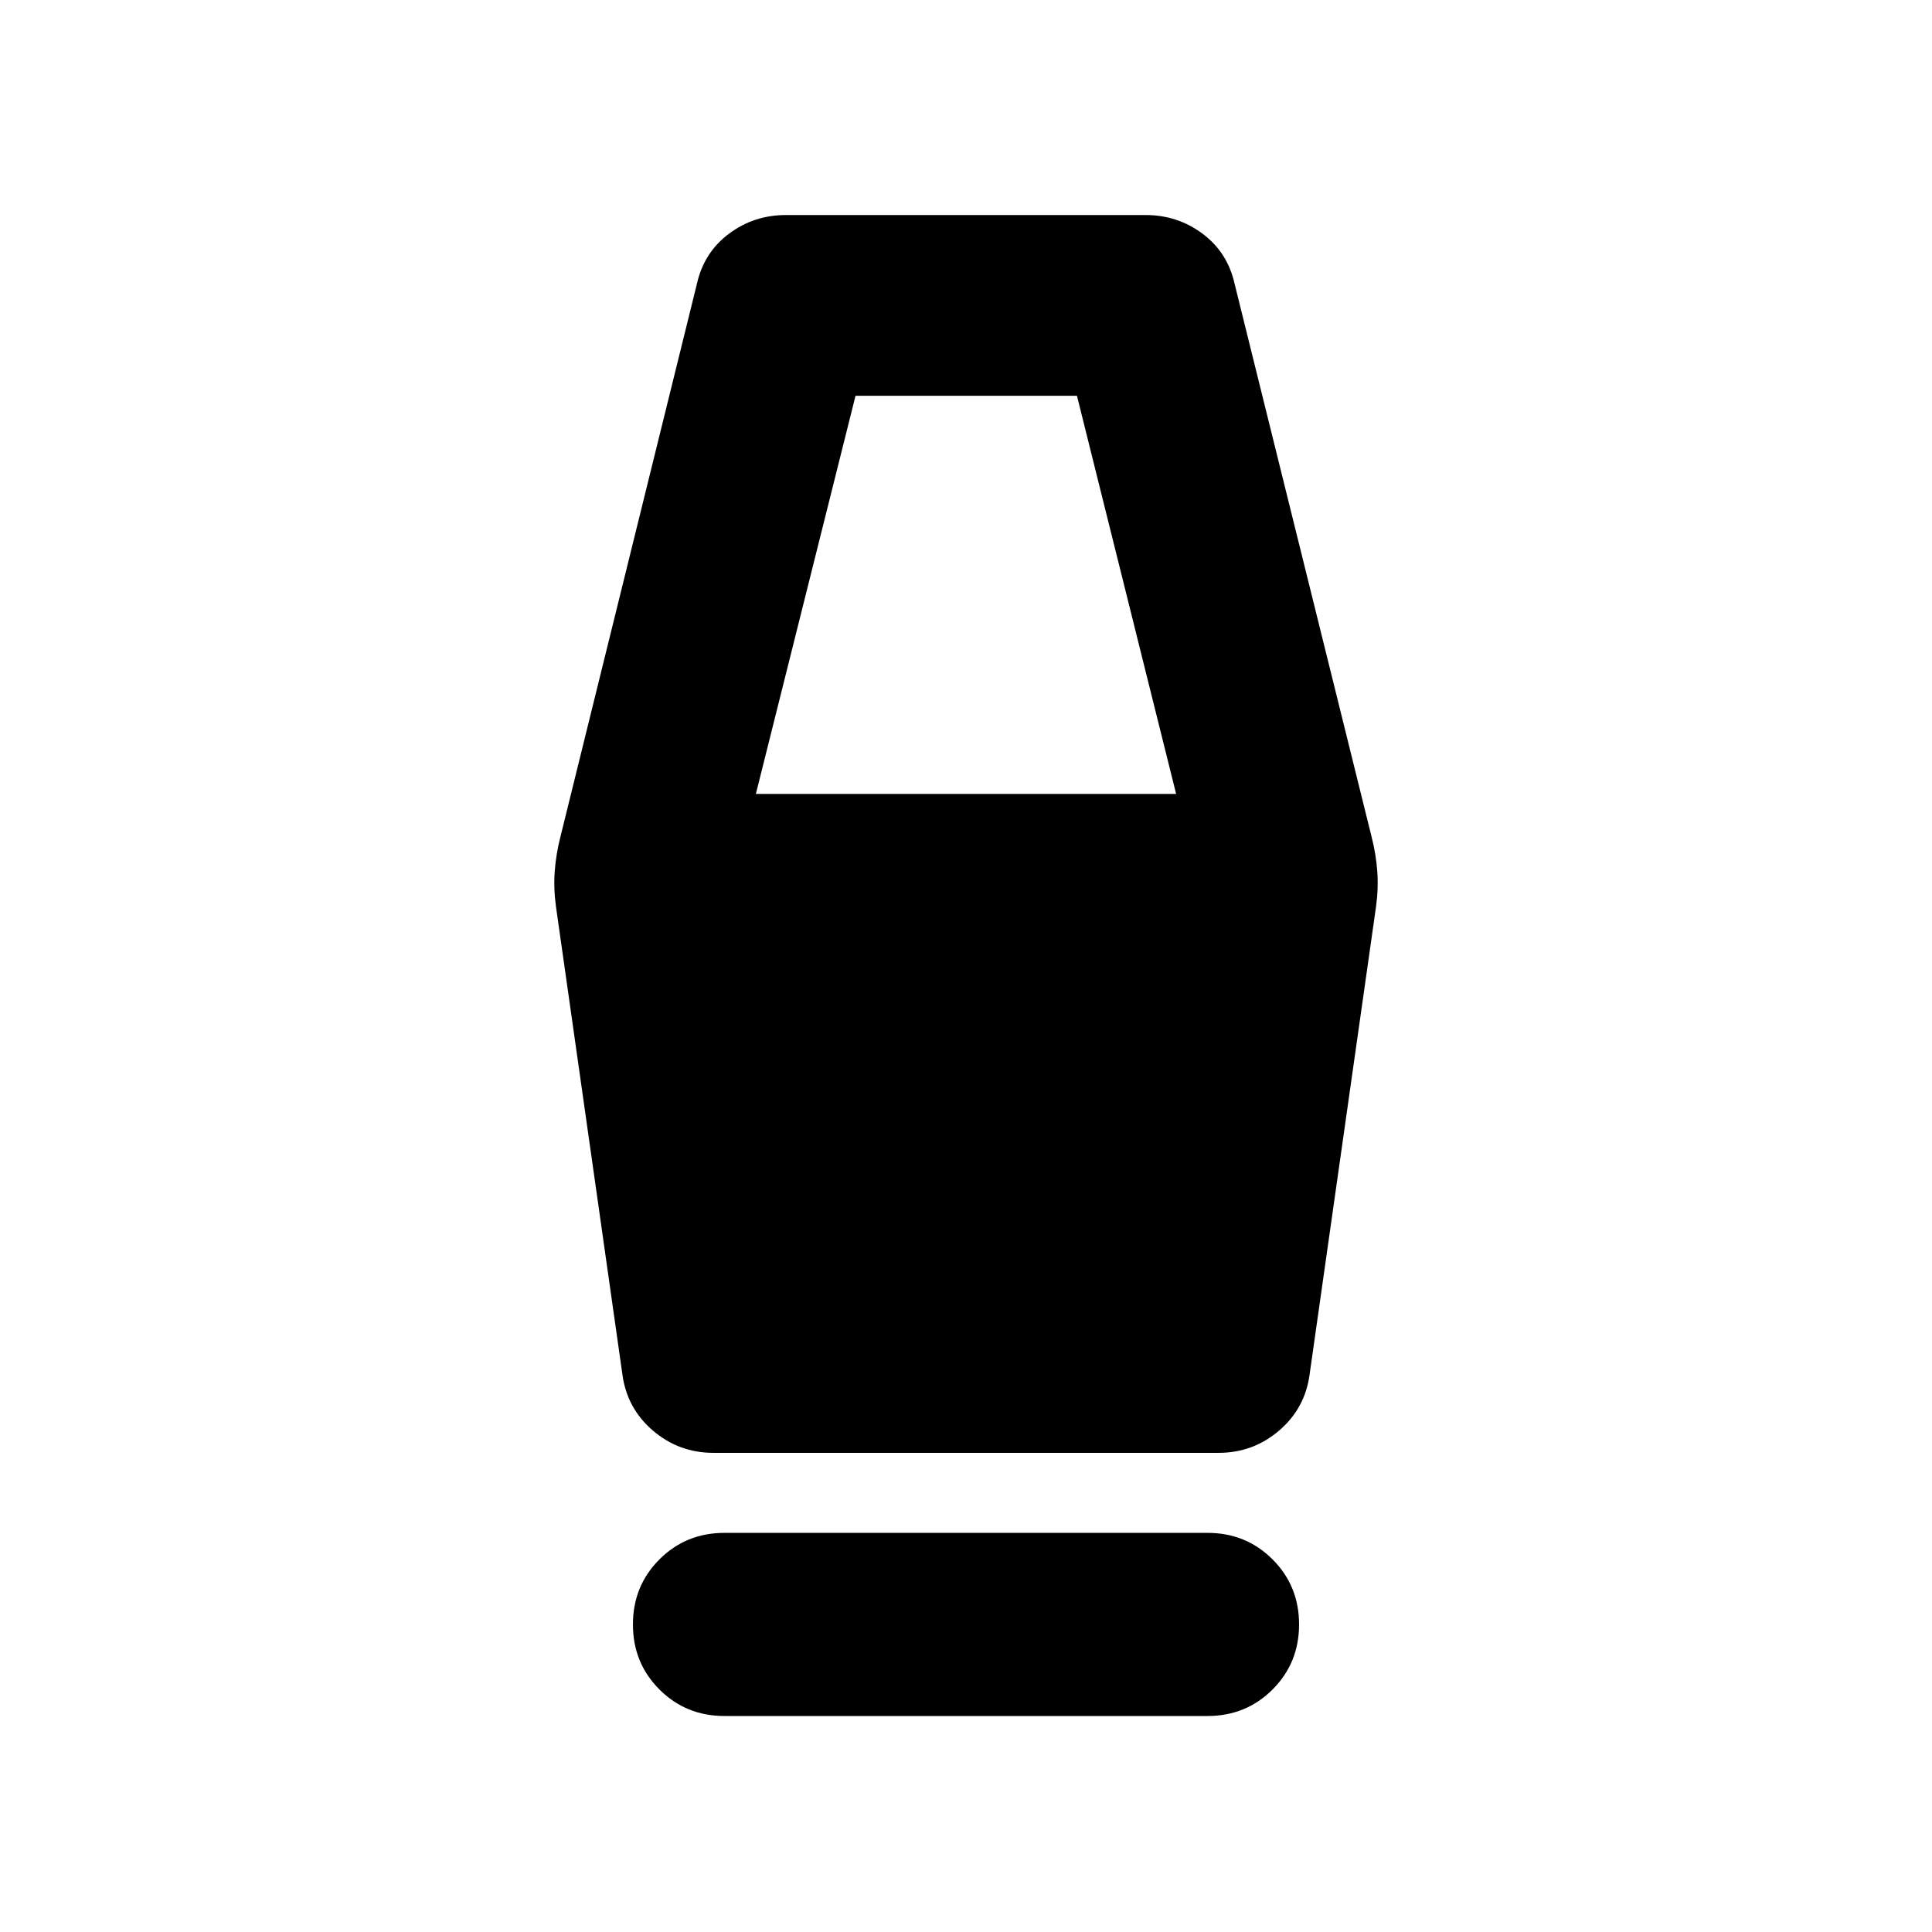 <svg xmlns="http://www.w3.org/2000/svg" height="24" viewBox="0 -960 960 960" width="24"><path d="M360-107.326q-19.152 0-32.326-13.174T314.5-152.826q0-19.152 13.174-32.326T360-198.326h240q19.152 0 32.326 13.174t13.174 32.326q0 19.152-13.174 32.326T600-107.326H360Zm-5.478-130.761q-17.152 0-30.087-11.054-12.935-11.055-15.174-27.968l-33-232.391q-1.239-8.957-.62-17.533.62-8.576 2.859-17.293l67.761-274.522q3.478-15.674 15.913-24.989 12.435-9.315 28.348-9.315h178.717q15.913 0 28.348 9.315 12.435 9.315 15.913 24.989l68 274.522q2.239 8.717 2.859 17.293.619 8.576-.62 17.533l-33 232.391q-2.239 16.913-15.174 27.968-12.935 11.054-30.087 11.054H354.522ZM375.587-565.5h208.826L535.13-763.348H425.109L375.587-565.5Z"/></svg>